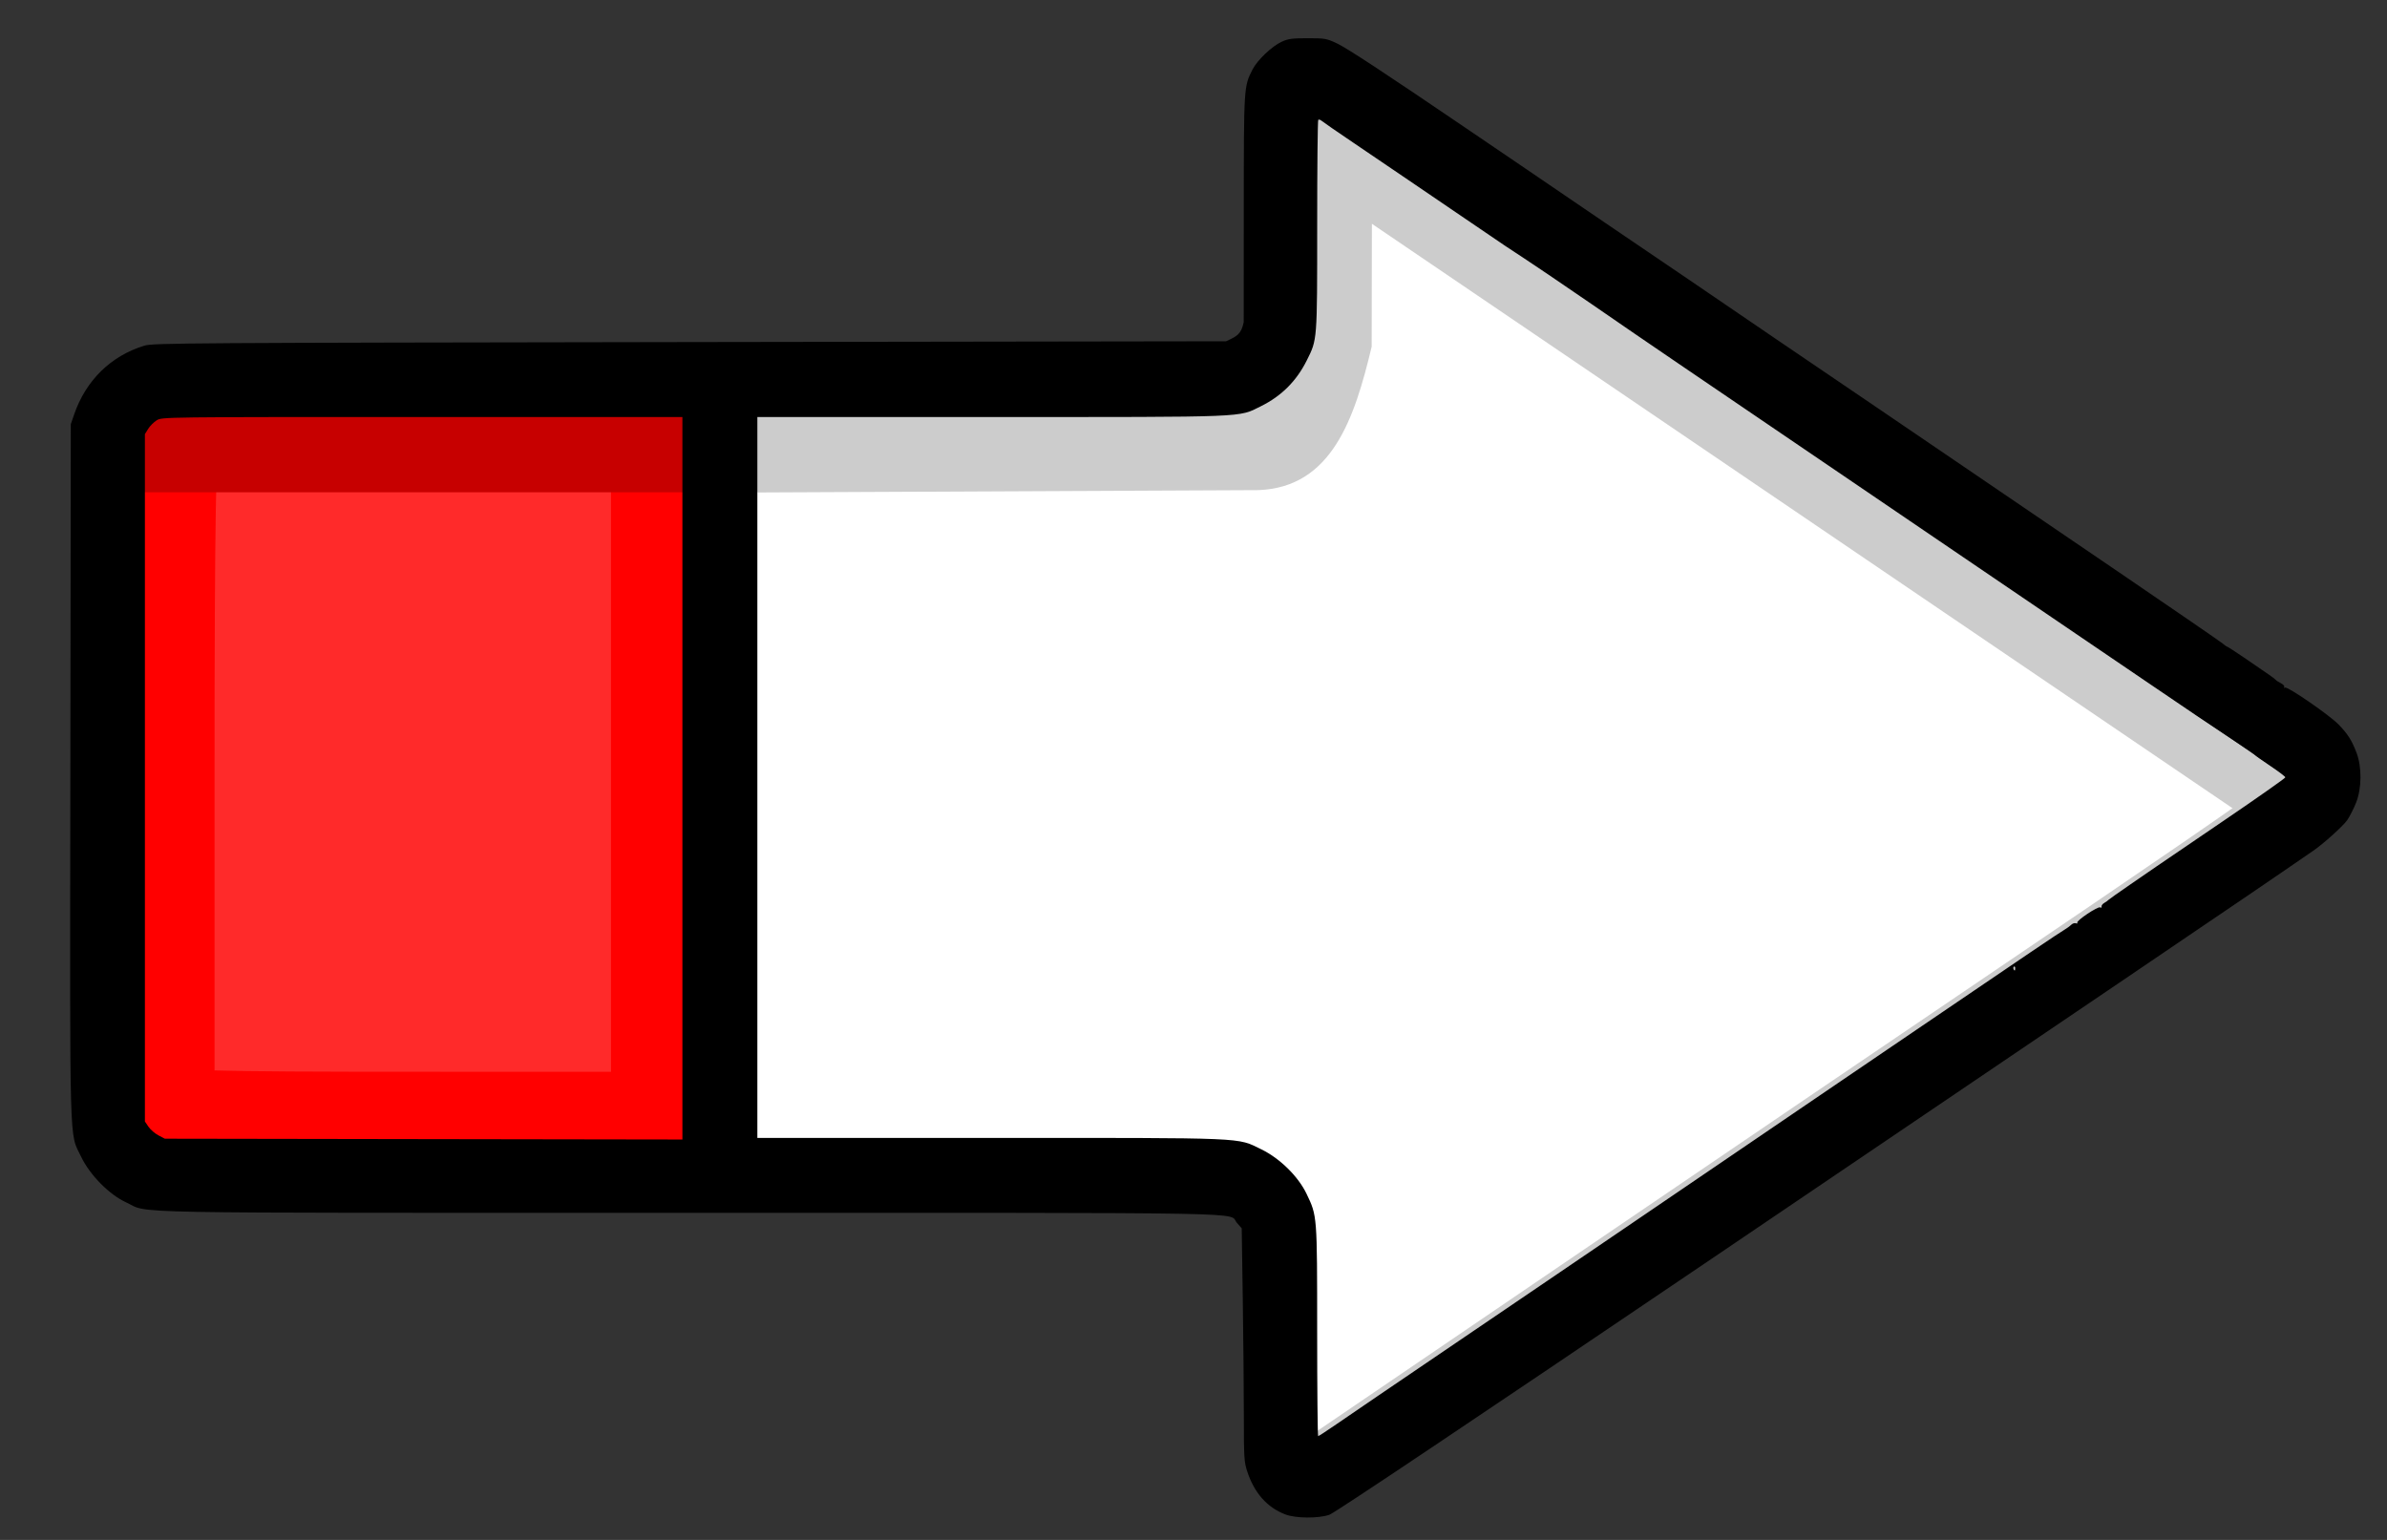 <?xml version="1.0" encoding="UTF-8" standalone="no"?>
<!-- Created with Inkscape (http://www.inkscape.org/) -->

<svg
   width="31mm"
   height="20mm"
   viewBox="0 0 31 20"
   version="1.1"
   id="svg1"
   xml:space="preserve"
   inkscape:version="1.3 (0e150ed6c4, 2023-07-21)"
   sodipodi:docname="SETA-pequena.svg"
   xmlns:inkscape="http://www.inkscape.org/namespaces/inkscape"
   xmlns:sodipodi="http://sodipodi.sourceforge.net/DTD/sodipodi-0.dtd"
   xmlns="http://www.w3.org/2000/svg"
   xmlns:svg="http://www.w3.org/2000/svg"><rect x="0" y="0" width="31" height="20" fill="#333333" stroke="none"/><sodipodi:namedview
     id="namedview1"
     pagecolor="#ffffff"
     bordercolor="#000000"
     borderopacity="0.25"
     inkscape:showpageshadow="2"
     inkscape:pageopacity="0.0"
     inkscape:pagecheckerboard="0"
     inkscape:deskcolor="#d1d1d1"
     inkscape:document-units="mm"
     inkscape:zoom="1"
     inkscape:cx="250.5"
     inkscape:cy="249.5"
     inkscape:window-width="1920"
     inkscape:window-height="1009"
     inkscape:window-x="-8"
     inkscape:window-y="-8"
     inkscape:window-maximized="1"
     inkscape:current-layer="layer1" /><defs
     id="defs1" /><g
     inkscape:label="Camada 1"
     inkscape:groupmode="layer"
     id="layer1"
     transform="matrix(0,0.137,0.137,0,2.006,0.231)"><path
       style="fill:#ff2a2a;stroke:#ff0000;stroke-width:12.645;stroke-linecap:round;stroke-linejoin:round;paint-order:stroke fill markers"
       d="m 38.313,25.06 c 0,-18.449 0.142,-24.682 0.574,-25.114 0.435,-0.435 8.466,-0.574 33.219,-0.574 h 32.645 l 0.745,1.063 c 0.65,0.928 0.745,4.12 0.745,25.114 V 49.599 H 72.276 38.313 Z"
       id="path2" /><path
       style="fill:#ffffff;fill-opacity:1;stroke:#cccccc;stroke-width:2.867;stroke-linecap:round;stroke-linejoin:round;stroke-dasharray:none;stroke-opacity:1;paint-order:stroke fill markers"
       d="m 72.215,199.666 c -1.135,-1.537 -39.798,-58.411 -53.225,-78.296 -3.365,-4.984 -6.753,-9.944 -7.528,-11.021 l -1.409,-1.959 10.934,-0.245 c 12.261,-0.275 12.814,-0.418 15.78,-4.086 l 1.521,-1.882 0.32,-8.16 c 0.176,-4.488 0.341,-15.379 0.367,-24.202 l 0.047,-16.042 h 34.529 34.529 l 0.028,19.226 c 0.015,10.574 0.194,21.448 0.398,24.164 0.409,5.464 1.069,6.89 4.345,9.391 l 1.763,1.346 11.171,0.245 11.171,0.245 -18.162,26.696 c -9.989,14.683 -21.741,31.986 -26.115,38.452 -11.377,16.819 -17.93,26.351 -18.637,27.109 -0.506,0.543 -0.826,0.371 -1.823,-0.98 z"
       id="path3" /><path
       style="fill:#cccccc;fill-opacity:1;stroke:#cccccc;stroke-width:0;stroke-linecap:round;stroke-linejoin:round;stroke-dasharray:none;stroke-opacity:1;paint-order:stroke fill markers"
       d="m 45,57.217 -0.221,47.419 c -0.253,6.987 -6.833,9.135 -13.598,10.75 l -11.652,0.022 56.477,83.163 -4.07,3.559 -62.851,-92.189 20.985,-0.104 7.413,-7.621 0.104,-45.416 h 7.204 z"
       id="path4"
       sodipodi:nodetypes="cccccccccccc" /><path
       style="fill:#cccccc;fill-opacity:1;stroke:#cccccc;stroke-width:0;stroke-linecap:round;stroke-linejoin:round;stroke-dasharray:none;stroke-opacity:1;paint-order:stroke fill markers"
       d="m -9.347,-32.618 h 7.204 z"
       id="path4-2"
       sodipodi:nodetypes="ccc" /><rect
       style="fill:#c70000;fill-opacity:1;stroke:#e69e9e;stroke-width:0;stroke-linecap:round;stroke-linejoin:round;stroke-dasharray:none;stroke-opacity:1;paint-order:stroke fill markers"
       id="rect4"
       width="7.206"
       height="52.684"
       x="37.777"
       y="-1.22" /><path
       style="fill:#000000"
       d="m 69.675,208.744 c -1.171,-0.442 -1.748,-0.808 -2.663,-1.684 -0.89,-0.853 -3.657,-4.868 -3.515,-5.099 0.055,-0.089 0.032,-0.12 -0.051,-0.069 -0.084,0.052 -0.247,-0.091 -0.363,-0.317 -0.116,-0.226 -0.26,-0.447 -0.318,-0.491 -0.116,-0.087 -0.493,-0.623 -2.094,-2.976 -0.578,-0.85 -1.051,-1.58 -1.051,-1.624 0,-0.044 -0.133,-0.233 -0.295,-0.421 -0.162,-0.188 -3.097,-4.458 -6.523,-9.489 -13.191,-19.375 -21.102,-31.008 -22.416,-32.96 -0.475,-0.707 -1.434,-2.114 -2.131,-3.126 -0.696,-1.013 -2.25,-3.292 -3.453,-5.065 -3.582,-5.289 -7.174,-10.565 -10.775,-15.848 -1.157,-1.705 -2.797,-4.12 -3.645,-5.367 -5.132,-7.55 -7.506,-11.162 -7.946,-12.096 -0.475,-1.006 -0.499,-1.144 -0.499,-2.797 0,-1.471 0.051,-1.849 0.332,-2.457 0.435,-0.942 1.752,-2.321 2.652,-2.777 1.606,-0.814 1.598,-0.813 13.189,-0.819 l 10.741,-0.005 c 1.157,-0.241 1.337,-0.633 1.814,-1.675 l 0.076,-50.828 c 0.071,-47.702 0.092,-50.881 0.338,-51.697 0.96,-3.176 3.287,-5.556 6.525,-6.671 l 0.923,-0.318 32.867,-0.041 c 36.699,-0.046 34.2,-0.116 36.576,1.019 1.726,0.825 3.598,2.67 4.331,4.271 1.076,2.348 0.991,-2.235 0.991,53.536 0,55.404 -0.084,50.854 0.952,51.763 l 0.513,0.451 6.714,0.1 c 3.692,0.055 8.658,0.1 11.035,0.101 3.982,1.8e-4 4.398,0.025 5.292,0.318 2.052,0.672 3.429,1.892 4.086,3.62 0.373,0.981 0.391,3.108 0.035,4.162 -0.164,0.487 -8.59,13.068 -24.295,36.276 -13.224,19.542 -24.996,36.925 -26.161,38.63 -1.165,1.705 -3.589,5.277 -5.387,7.938 -1.798,2.661 -4.081,6.019 -5.074,7.462 -0.993,1.443 -1.904,2.77 -2.025,2.948 -0.653,0.964 -2.366,2.866 -2.921,3.245 -0.352,0.24 -1.093,0.616 -1.648,0.836 -1.36,0.54 -3.372,0.558 -4.737,0.042 z m 6.505,-12.682 c 2.22,-3.264 4.155,-6.104 4.298,-6.312 0.144,-0.208 0.893,-1.296 1.664,-2.419 0.771,-1.123 1.445,-2.075 1.498,-2.117 0.053,-0.042 0.175,-0.212 0.271,-0.378 0.096,-0.166 0.254,-0.284 0.351,-0.261 0.097,0.023 0.13,-0.034 0.072,-0.127 -0.127,-0.206 1.269,-2.29 1.456,-2.174 0.074,0.045 0.097,-0.014 0.051,-0.132 -0.045,-0.118 0.02,-0.318 0.146,-0.444 0.126,-0.126 0.351,-0.436 0.5,-0.689 0.31,-0.526 2.338,-3.527 9.111,-13.485 2.63,-3.867 4.988,-7.337 5.241,-7.711 0.252,-0.374 1.433,-2.109 2.623,-3.855 2.002,-2.937 3.371,-4.95 6.584,-9.676 0.678,-0.998 2.855,-4.196 4.836,-7.106 1.982,-2.91 4.365,-6.414 5.296,-7.787 0.931,-1.372 3.31,-4.876 5.288,-7.787 1.977,-2.91 4.311,-6.346 5.187,-7.635 0.875,-1.289 2.09,-3.068 2.7,-3.952 0.61,-0.885 1.109,-1.65 1.109,-1.701 0,-0.051 -4.473,-0.093 -9.941,-0.094 -11.04,-0.002 -10.918,0.007 -13.038,-1.009 -1.646,-0.788 -3.361,-2.533 -4.208,-4.281 -1.144,-2.36 -1.086,-0.988 -1.086,-25.697 V 57.152 H 72.018 37.848 v 22.156 c 0,24.65 0.05,23.408 -1.022,25.576 -0.964,1.949 -2.38,3.368 -4.337,4.347 -2.01,1.005 -1.804,0.99 -12.79,0.99 -5.457,0 -9.967,0.045 -10.023,0.101 -0.056,0.056 -0.008,0.209 0.106,0.34 0.114,0.131 1.056,1.498 2.094,3.036 1.038,1.538 2.608,3.852 3.488,5.141 0.88,1.289 2.199,3.228 2.931,4.309 0.732,1.081 2.212,3.258 3.29,4.838 3.63,5.558 7.473,10.972 11.196,16.48 2.777,4.093 16.417,24.157 17.475,25.703 1.183,1.73 4.595,6.75 7.479,11.005 1.083,1.598 3.358,4.946 5.056,7.441 3.188,4.686 4.03,5.937 5.902,8.769 0.604,0.915 1.147,1.697 1.205,1.739 0.058,0.042 0.527,0.705 1.042,1.474 0.515,0.769 0.996,1.399 1.07,1.399 0.074,0 1.951,-2.67 4.171,-5.934 z m 14.133,-19.709 c 0,-0.125 -0.294,-0.196 -0.361,-0.087 -0.044,0.071 0.02,0.128 0.141,0.128 0.121,0 0.22,-0.019 0.22,-0.042 z m 15.99,-150.838 -0.039,-24.531 -0.316,-0.605 c -0.174,-0.333 -0.541,-0.758 -0.816,-0.945 l -0.501,-0.34 H 72.051 39.471 l -0.502,0.31 c -0.276,0.171 -0.641,0.536 -0.812,0.812 -0.309,0.5 -0.31,0.563 -0.31,25.166 v 24.665 h 34.247 34.247 z"
       id="path1"
       sodipodi:nodetypes="csssssssssssscssssssccccscssssscssssssssssssccssssscsssssssssssssssccsscccscsssssssssssssssssssssssccsscccssscccc" /></g></svg>
